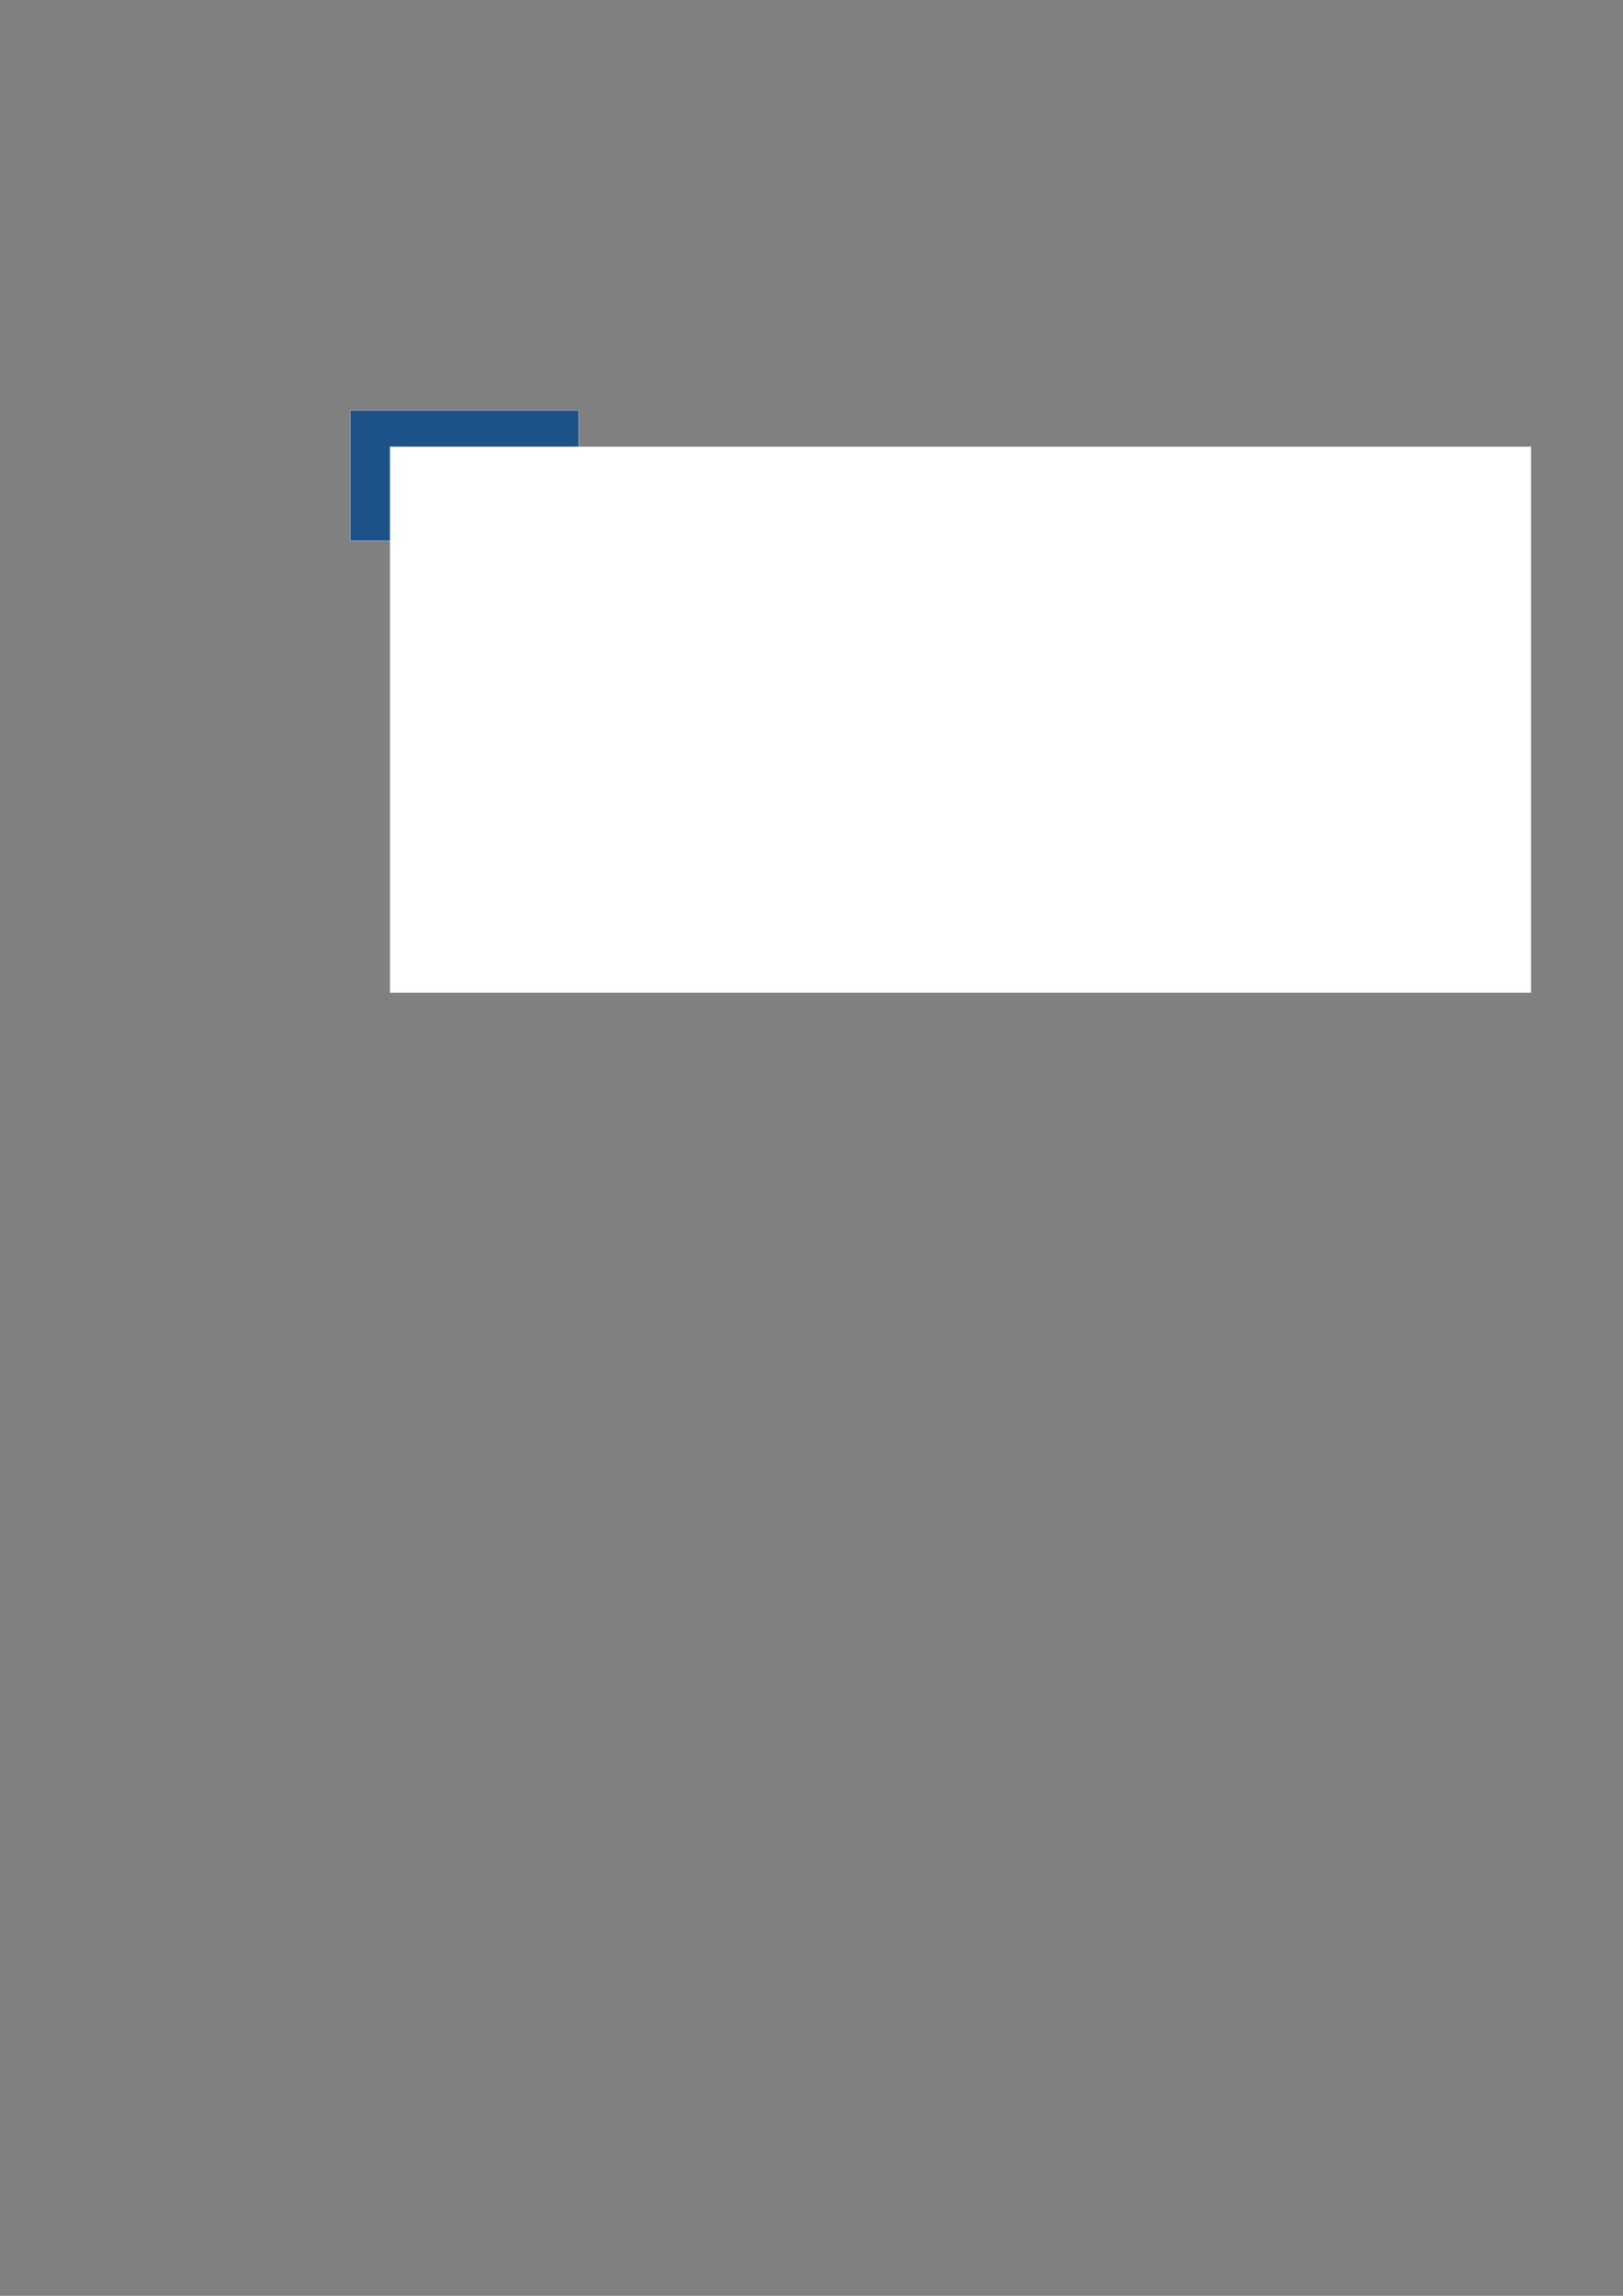 <?xml version="1.0" encoding="UTF-8" standalone="no"?>
<!-- Created with Inkscape (http://www.inkscape.org/) -->

<svg
   xmlns:dc="http://purl.org/dc/elements/1.1/"
   xmlns:cc="http://creativecommons.org/ns#"
   xmlns:rdf="http://www.w3.org/1999/02/22-rdf-syntax-ns#"
   xmlns:svg="http://www.w3.org/2000/svg"
   xmlns="http://www.w3.org/2000/svg"
   xmlns:sodipodi="http://sodipodi.sourceforge.net/DTD/sodipodi-0.dtd"
   xmlns:inkscape="http://www.inkscape.org/namespaces/inkscape"
   width="744.094"
   height="1052.362"
   id="svg2"
   version="1.1"
   inkscape:version="0.48.3.1 r9886"
   sodipodi:docname="logo_banner.svg"
   inkscape:export-filename="/home/larshelg/Documents/logo/opensans.png"
   inkscape:export-xdpi="90"
   inkscape:export-ydpi="90">
  <rect width="100%" height="100%" fill="#808080" stroke="none"/>
  <defs
     id="defs4" />
  <sodipodi:namedview
     id="base"
     pagecolor="#ffffff"
     bordercolor="#666666"
     borderopacity="1.0"
     inkscape:pageopacity="0.0"
     inkscape:pageshadow="2"
     inkscape:zoom="3.6224503"
     inkscape:cx="227.02622"
     inkscape:cy="793.59999"
     inkscape:document-units="px"
     inkscape:current-layer="layer3"
     showgrid="false"
     inkscape:window-width="1868"
     inkscape:window-height="1056"
     inkscape:window-x="52"
     inkscape:window-y="24"
     inkscape:window-maximized="1" />
  <g
     inkscape:groupmode="layer"
     id="layer3"
     inkscape:label="Background">
    <rect
       style="fill:#1d5288;fill-opacity:1;stroke:#ffffff;stroke-width:0.144;stroke-opacity:1"
       id="rect3753-7-3"
       width="104.881"
       height="59.827"
       x="160.499"
       y="188.079"
       inkscape:export-xdpi="90"
       inkscape:export-ydpi="90" />
    <flowRoot
       xml:space="preserve"
       id="flowRoot3755-1-1"
       style="font-size:20px;font-style:normal;font-variant:normal;font-weight:bold;font-stretch:normal;text-align:start;line-height:125%;letter-spacing:0px;word-spacing:0px;writing-mode:lr-tb;text-anchor:start;fill:#ffffff;fill-opacity:1;stroke:none;font-family:Open Sans;-inkscape-font-specification:Open Sans Bold"
       transform="matrix(1.233,0,0,1.116,6.17,-116.758)"
       inkscape:export-xdpi="90"
       inkscape:export-ydpi="90"
       inkscape:export-filename="/home/larshelg/Documents/logo/logo_banner.png"><flowRegion
         id="flowRegion3757-9-8"><rect
           id="rect3759-9-3"
           width="424.286"
           height="224.286"
           x="140"
           y="288.076"
           style="font-size:20px;font-style:normal;font-variant:normal;font-weight:bold;font-stretch:normal;text-align:start;line-height:125%;writing-mode:lr-tb;text-anchor:start;fill:#ffffff;font-family:Open Sans;-inkscape-font-specification:Open Sans Bold" /></flowRegion><flowPara
         id="flowPara3761-4-7">dhis<flowSpan
   style="font-size:20px;font-style:normal;font-variant:normal;font-weight:bold;font-stretch:normal;text-align:start;line-height:125%;writing-mode:lr-tb;text-anchor:start;fill:#7ecffd;fill-opacity:1;font-family:Open Sans;-inkscape-font-specification:Open Sans Bold"
   id="flowSpan4954-2-8">2</flowSpan></flowPara></flowRoot>  </g>
  <g
     inkscape:label="text"
     inkscape:groupmode="layer"
     id="layer1" />
</svg>
